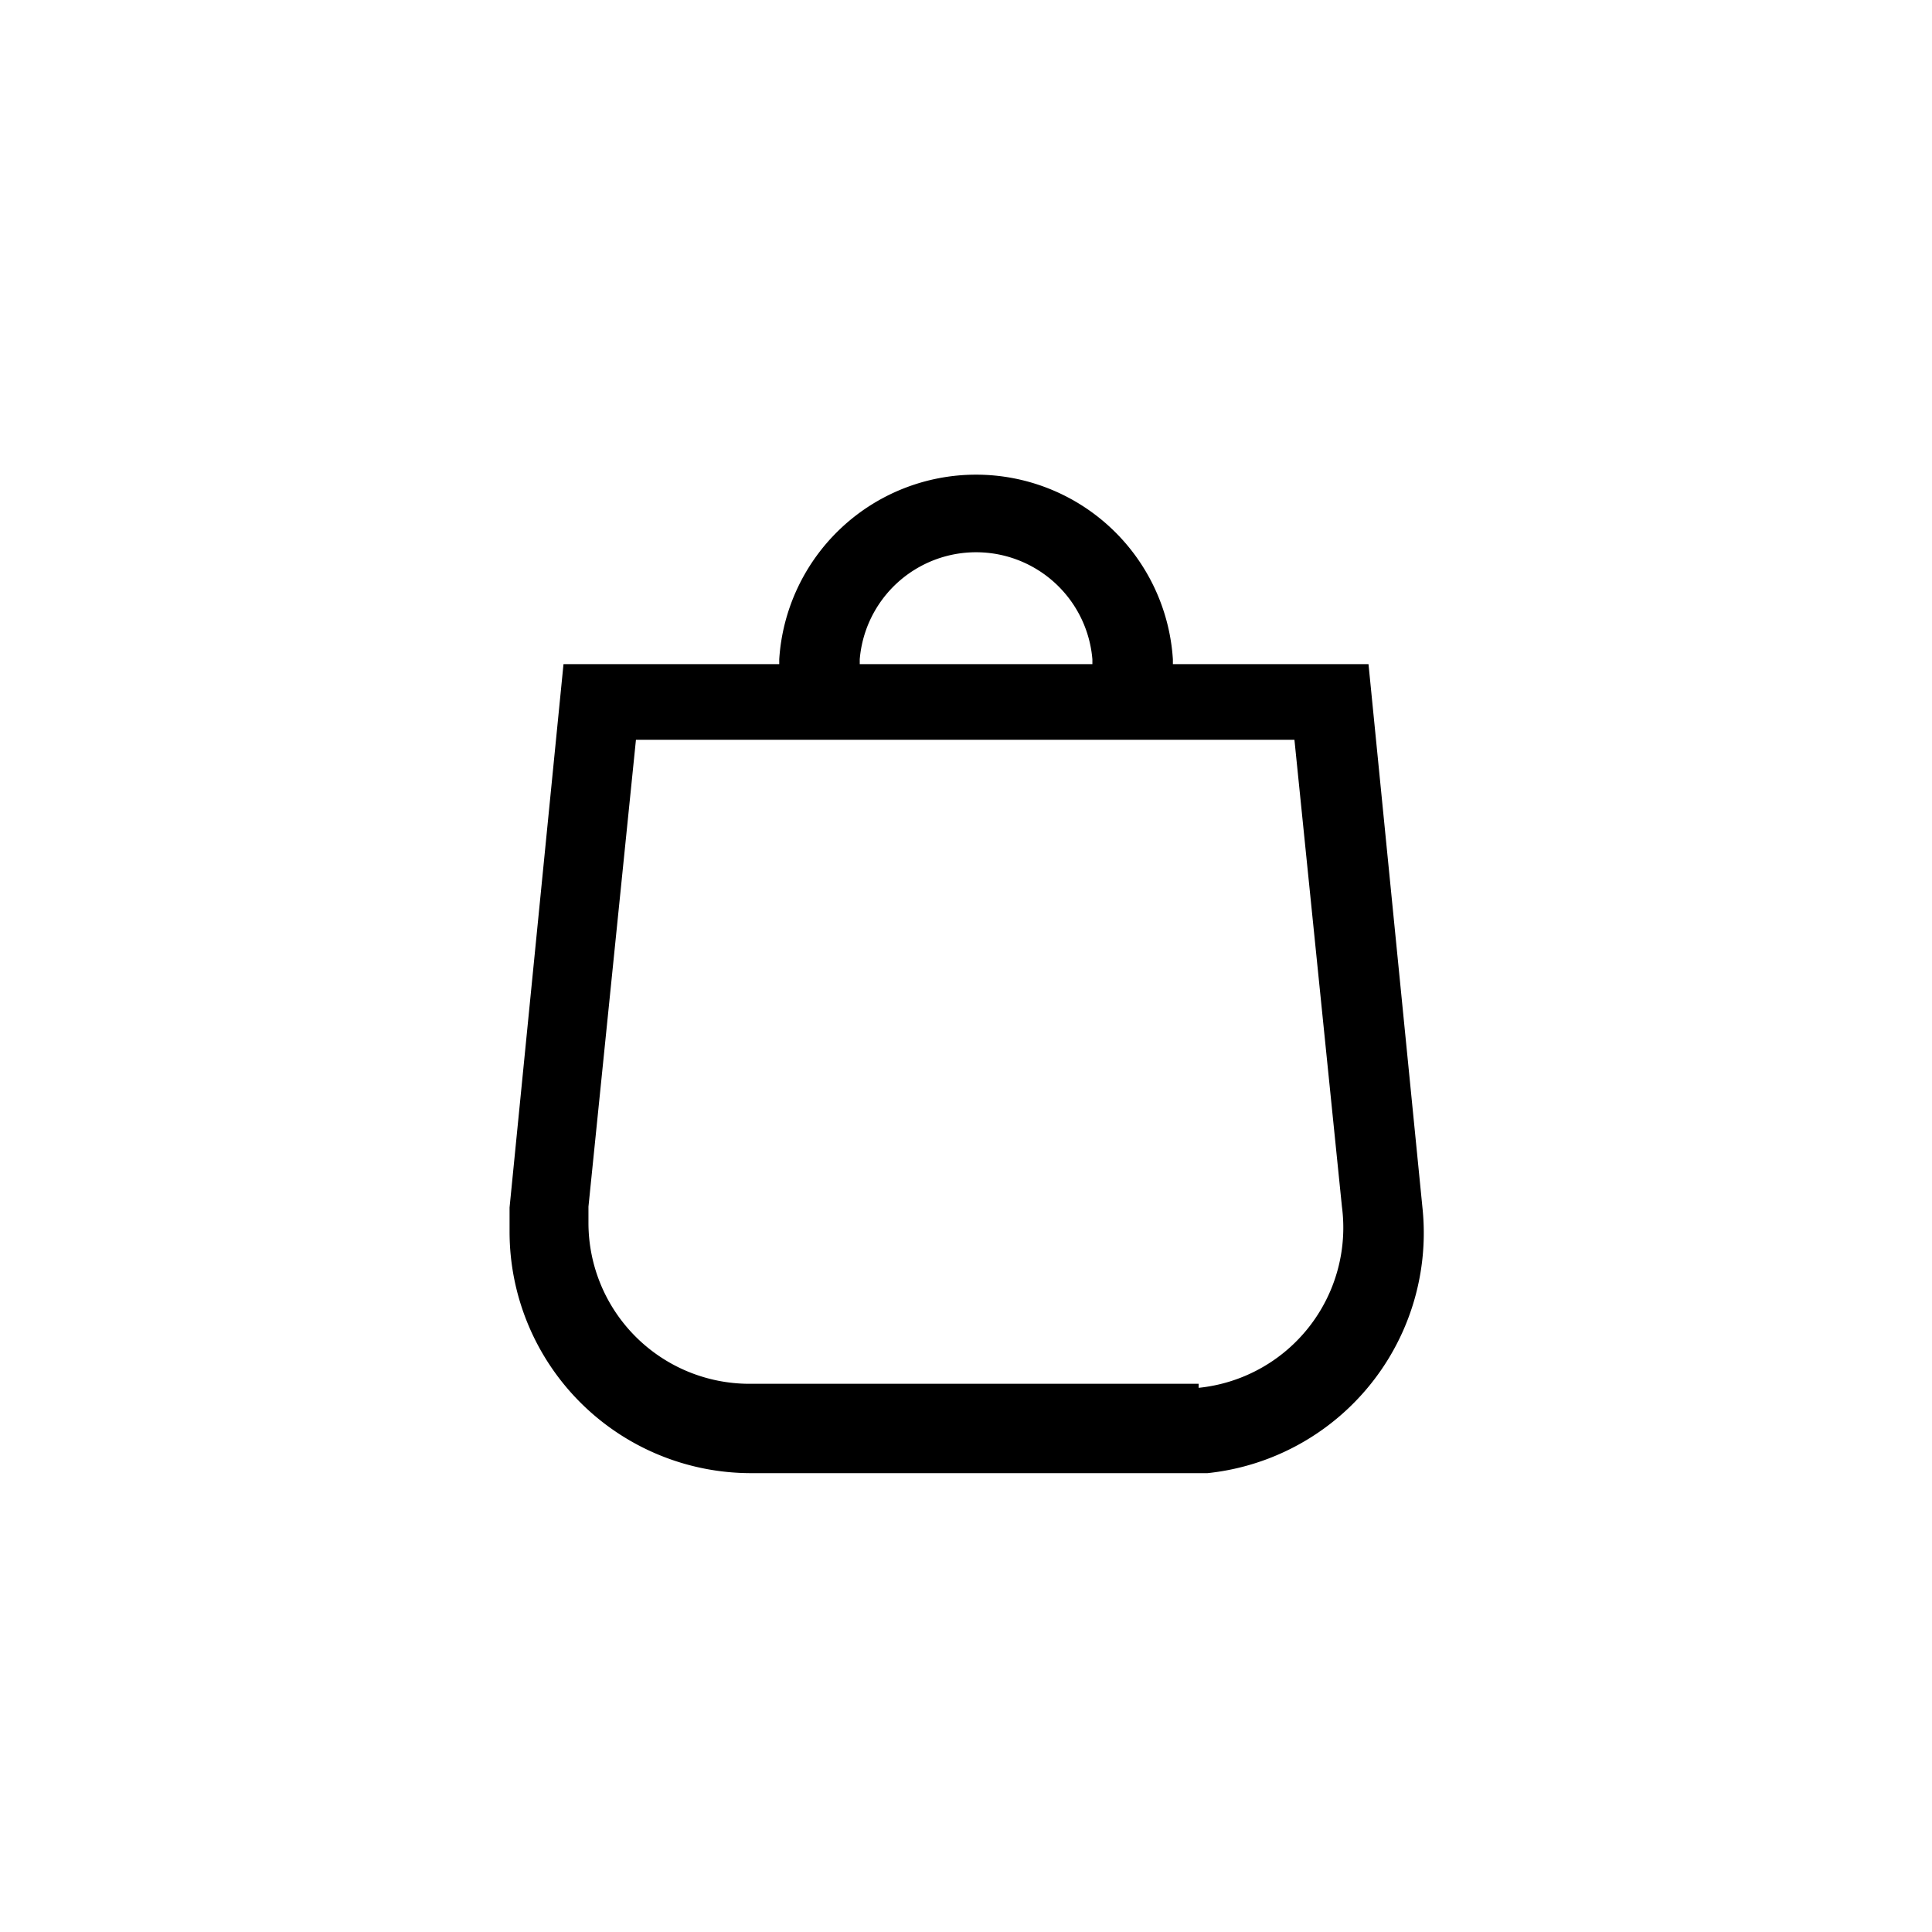 <svg id="target" xmlns="http://www.w3.org/2000/svg" viewBox="0 0 24 24"><title>Shopping-bag</title><path d="M17,8.25H14.57V8.19a2.45,2.45,0,0,0-4.89,0v.06H7L6.33,15c0,.1,0,.2,0,.3a3,3,0,0,0,3,3H15A3,3,0,0,0,17.67,15Zm-6.32-.06a1.45,1.45,0,0,1,2.89,0v.06H10.68Zm4.21,9H9.31a2,2,0,0,1-2-2c0-.07,0-.13,0-.2l.59-5.8h8.18l.59,5.8A2,2,0,0,1,14.89,17.24Z"/></svg>
